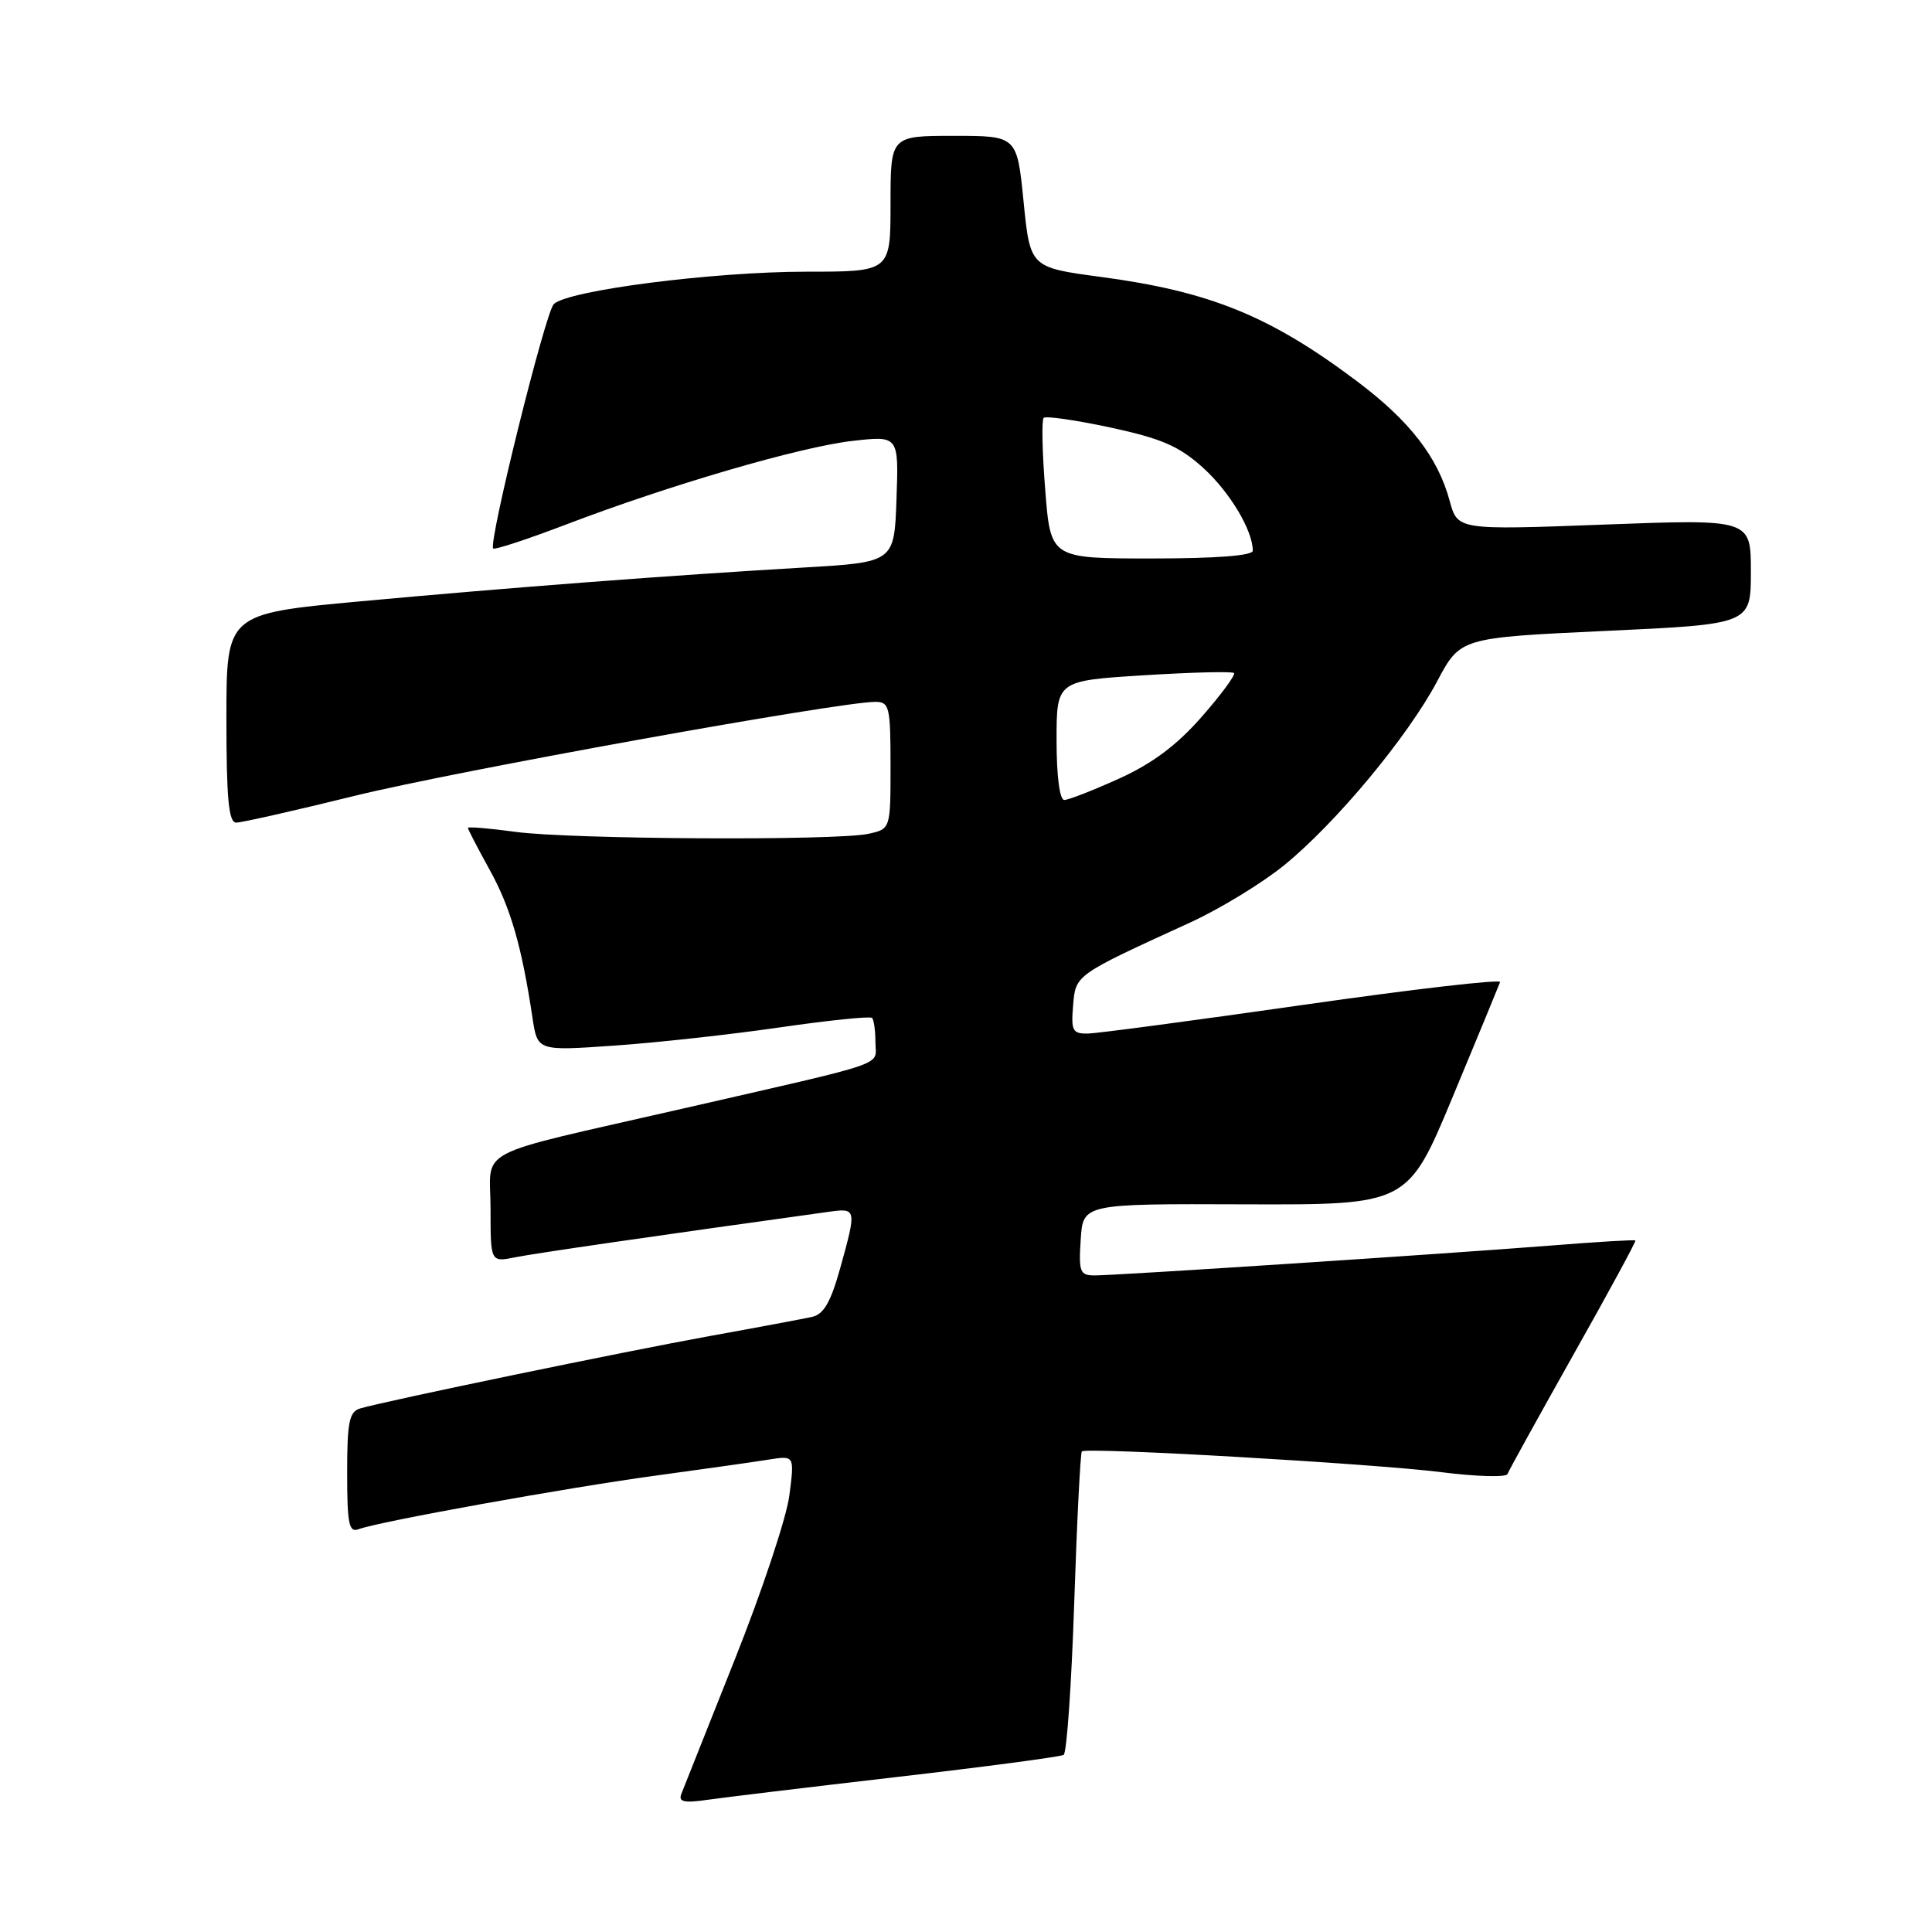 <?xml version="1.0" encoding="UTF-8" standalone="no"?>
<!DOCTYPE svg PUBLIC "-//W3C//DTD SVG 1.1//EN" "http://www.w3.org/Graphics/SVG/1.1/DTD/svg11.dtd" >
<svg xmlns="http://www.w3.org/2000/svg" xmlns:xlink="http://www.w3.org/1999/xlink" version="1.1" viewBox="0 0 256 256">
 <g >
 <path fill="currentColor"
d=" M 118.85 235.46 C 130.60 234.10 140.54 232.78 140.94 232.53 C 141.35 232.28 141.98 223.21 142.34 212.37 C 142.70 201.53 143.16 192.51 143.35 192.32 C 143.93 191.74 181.86 193.93 190.98 195.07 C 195.64 195.66 199.59 195.77 199.75 195.32 C 199.91 194.87 203.84 187.77 208.47 179.53 C 213.11 171.30 216.81 164.48 216.70 164.37 C 216.59 164.25 211.55 164.56 205.50 165.04 C 191.75 166.13 147.97 169.00 145.05 169.00 C 143.10 169.00 142.92 168.55 143.20 164.25 C 143.50 159.50 143.50 159.50 165.02 159.58 C 186.54 159.65 186.54 159.65 192.52 145.27 C 195.81 137.37 198.62 130.55 198.77 130.13 C 198.92 129.72 187.22 131.07 172.77 133.14 C 158.32 135.21 145.46 136.92 144.19 136.95 C 142.12 136.99 141.91 136.60 142.19 133.25 C 142.53 129.14 142.38 129.25 157.72 122.23 C 161.65 120.43 167.26 117.01 170.19 114.62 C 177.03 109.05 186.54 97.61 190.44 90.26 C 193.50 84.50 193.50 84.50 212.75 83.60 C 232.00 82.71 232.00 82.71 232.00 75.75 C 232.00 68.78 232.00 68.78 212.57 69.51 C 193.14 70.24 193.14 70.24 192.09 66.37 C 190.52 60.57 186.80 55.77 179.80 50.51 C 168.30 41.87 160.35 38.63 145.92 36.70 C 136.50 35.44 136.50 35.44 135.63 26.72 C 134.76 18.00 134.76 18.00 126.38 18.00 C 118.00 18.00 118.00 18.00 118.00 27.00 C 118.00 36.00 118.00 36.00 106.88 36.00 C 94.46 36.00 75.11 38.49 73.37 40.31 C 72.23 41.51 64.67 72.00 65.35 72.68 C 65.55 72.88 69.87 71.46 74.96 69.52 C 88.70 64.27 106.07 59.20 112.98 58.42 C 119.09 57.73 119.09 57.73 118.79 66.12 C 118.50 74.50 118.50 74.50 106.50 75.20 C 88.72 76.24 67.73 77.84 47.75 79.68 C 30.00 81.32 30.00 81.32 30.00 95.16 C 30.00 105.86 30.30 109.00 31.30 109.00 C 32.02 109.00 39.11 107.40 47.05 105.44 C 60.21 102.20 111.19 93.00 115.99 93.00 C 117.84 93.00 118.00 93.65 118.00 101.42 C 118.00 109.84 118.00 109.84 115.09 110.48 C 110.83 111.42 75.55 111.22 68.25 110.22 C 64.81 109.75 62.00 109.52 62.00 109.70 C 62.00 109.88 63.30 112.39 64.89 115.27 C 67.66 120.28 69.14 125.41 70.56 134.88 C 71.22 139.26 71.22 139.26 81.36 138.55 C 86.94 138.17 96.81 137.08 103.30 136.14 C 109.78 135.20 115.30 134.63 115.55 134.88 C 115.80 135.13 116.00 136.59 116.00 138.13 C 116.00 141.32 118.39 140.50 90.50 146.89 C 62.10 153.39 65.00 151.89 65.00 160.17 C 65.00 167.25 65.00 167.25 68.25 166.60 C 70.89 166.07 86.73 163.77 109.75 160.58 C 113.52 160.05 113.53 160.12 111.33 168.04 C 110.07 172.56 109.15 174.16 107.58 174.50 C 106.44 174.75 100.33 175.90 94.00 177.04 C 82.58 179.11 51.10 185.63 47.75 186.62 C 46.27 187.05 46.00 188.38 46.00 195.17 C 46.00 201.93 46.24 203.12 47.51 202.63 C 50.13 201.63 75.03 197.14 87.00 195.51 C 93.33 194.65 100.02 193.70 101.89 193.40 C 105.28 192.86 105.28 192.86 104.59 198.18 C 104.21 201.11 100.95 210.90 97.34 219.95 C 93.74 228.99 90.56 236.99 90.27 237.73 C 89.88 238.75 90.66 238.93 93.63 238.50 C 95.76 238.19 107.11 236.82 118.85 235.46 Z  M 140.00 98.10 C 140.00 90.20 140.00 90.20 151.54 89.48 C 157.89 89.08 163.28 88.95 163.51 89.18 C 163.75 89.41 161.83 92.02 159.25 94.96 C 155.95 98.73 152.70 101.17 148.30 103.16 C 144.86 104.72 141.58 106.00 141.02 106.00 C 140.41 106.00 140.00 102.81 140.00 98.10 Z  M 138.50 64.94 C 138.10 59.96 138.01 55.66 138.29 55.37 C 138.57 55.09 142.56 55.67 147.15 56.65 C 153.91 58.11 156.23 59.11 159.40 61.97 C 162.93 65.16 166.00 70.27 166.00 72.97 C 166.00 73.63 161.15 74.00 152.61 74.00 C 139.21 74.00 139.21 74.00 138.50 64.94 Z "/>
</g>
</svg>